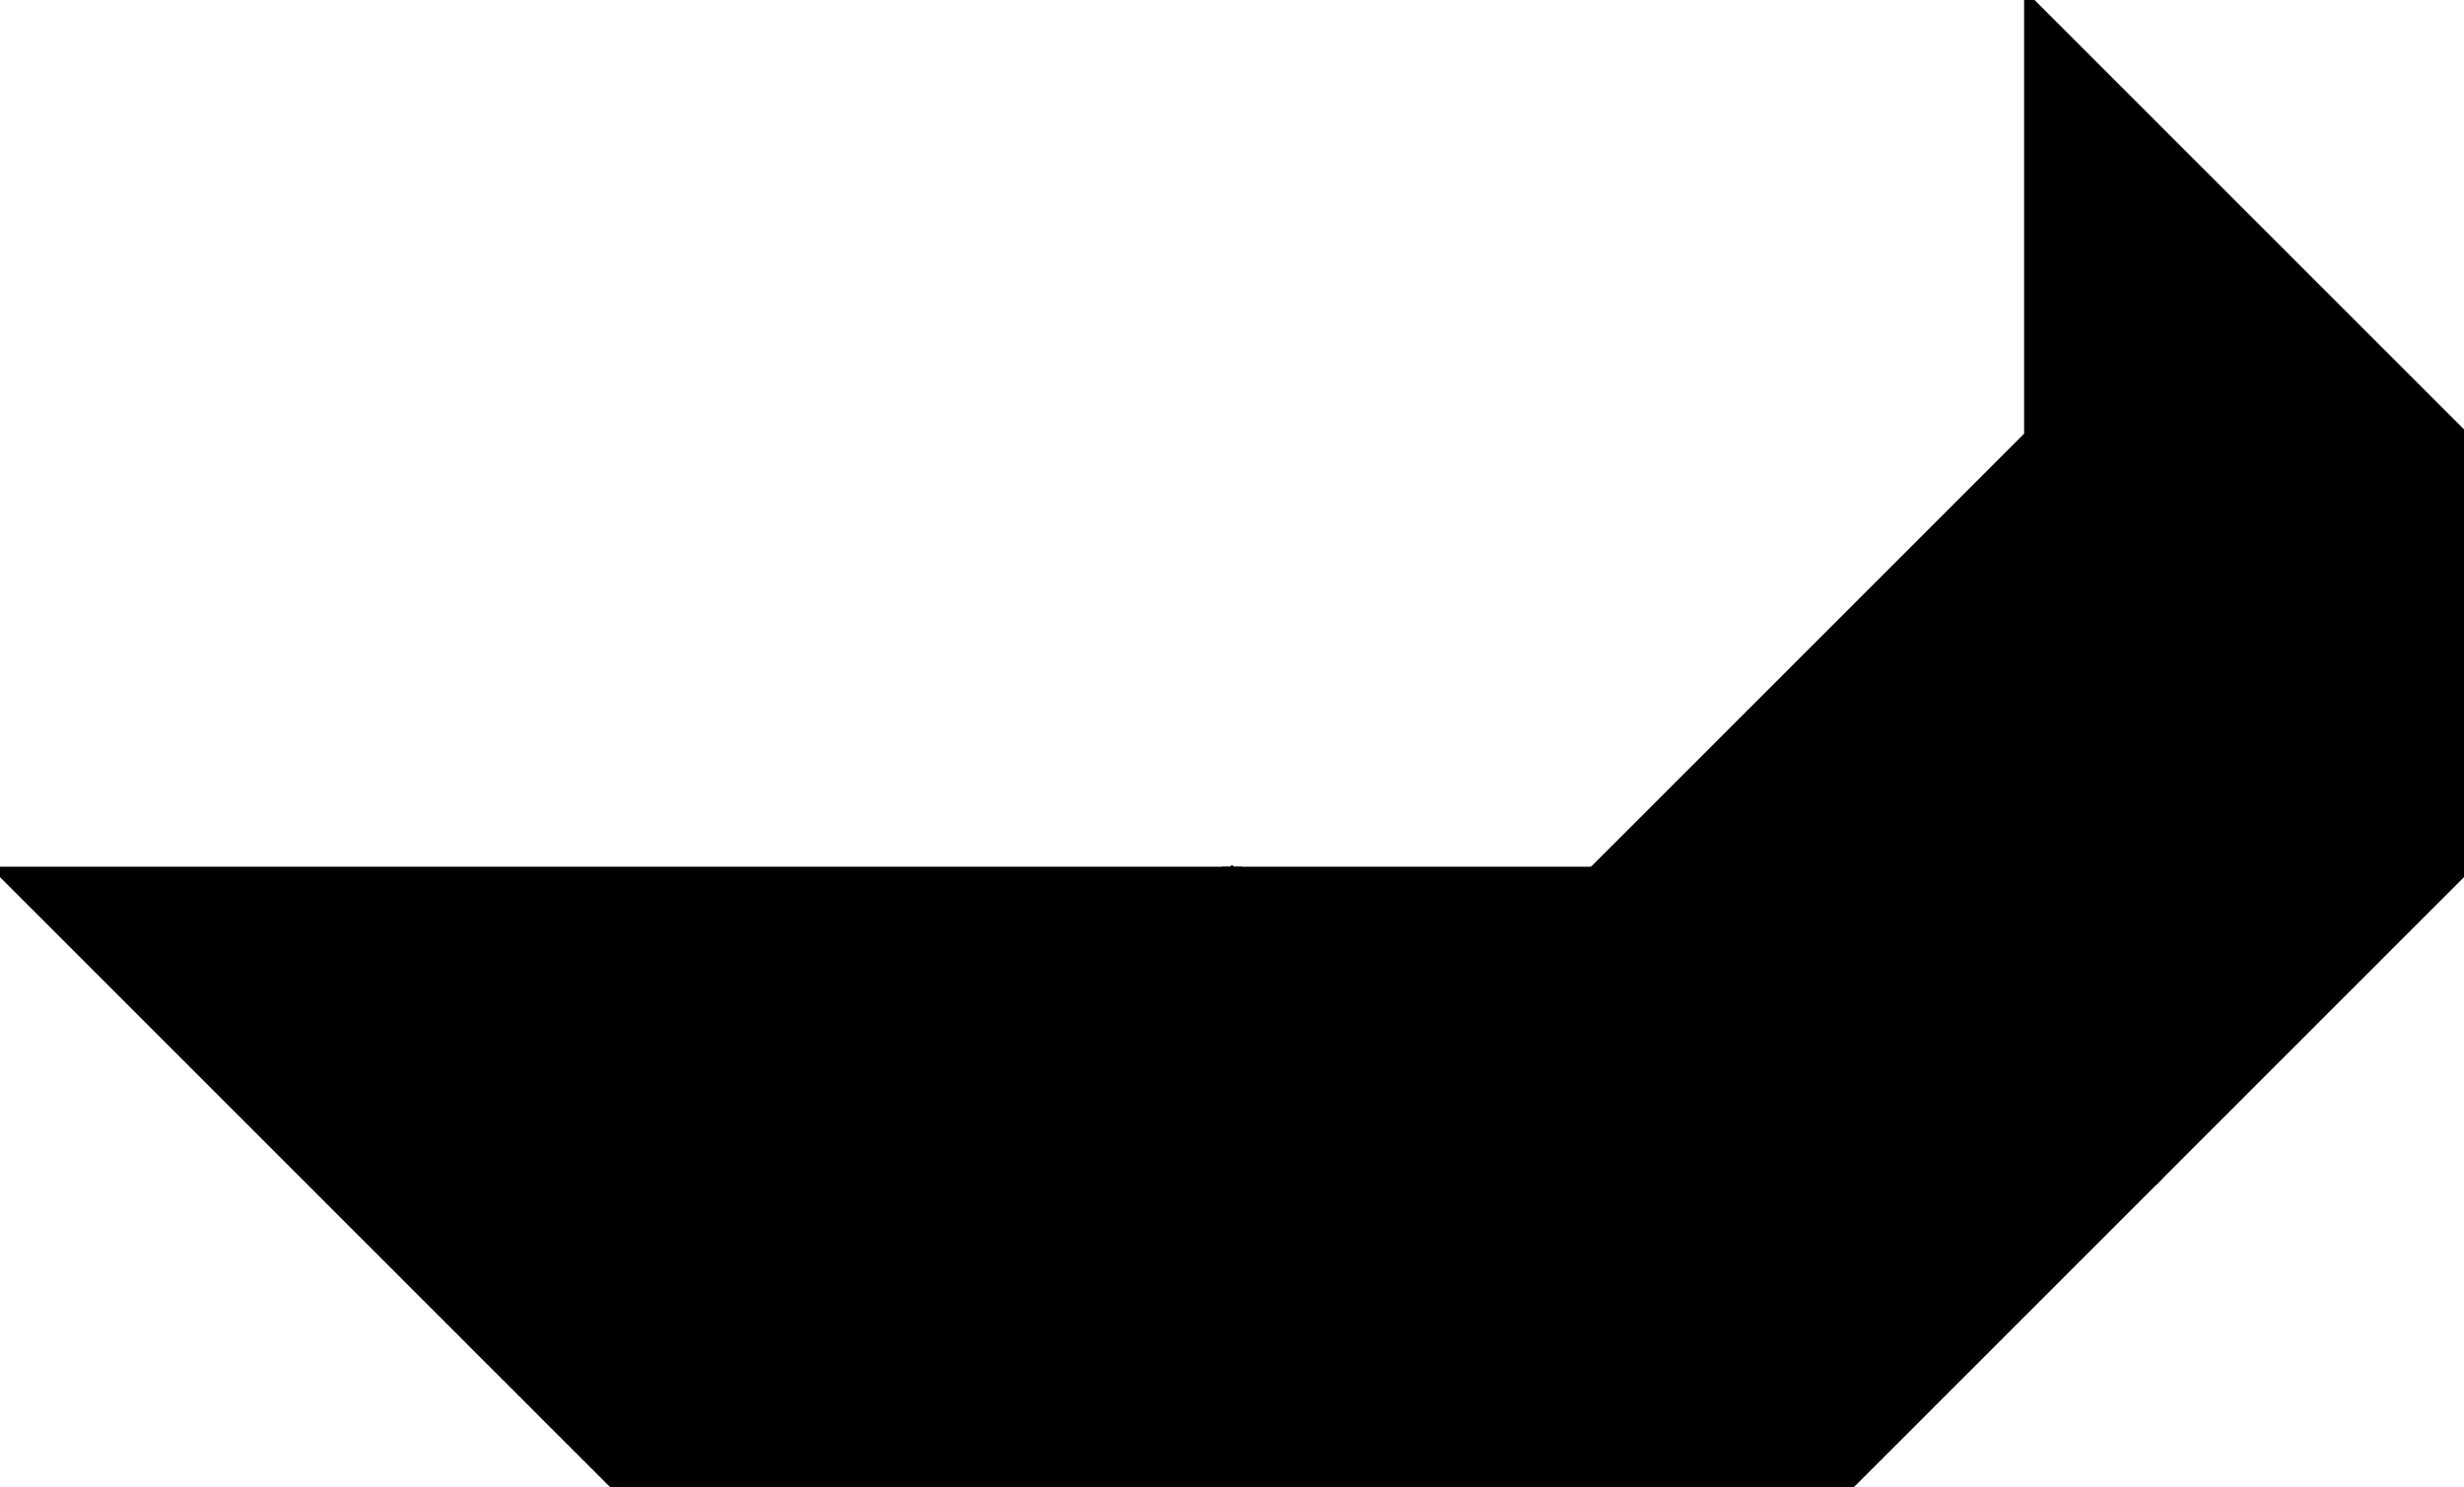<?xml version="1.0" encoding="utf-8"?> <svg baseProfile="full" height="100%" version="1.1" viewBox="0 0 285.377 172.24" width="100%" xmlns="http://www.w3.org/2000/svg" xmlns:ev="http://www.w3.org/2001/xml-events" xmlns:xlink="http://www.w3.org/1999/xlink"><defs/><polygon fill="black" id="1" points="214.033,172.24 178.361,136.568 214.033,100.896 249.705,136.568" stroke="black" strokewidth="1"/><polygon fill="black" id="2" points="285.377,50.448 285.377,100.896 234.929,50.448 234.929,0.0" stroke="black" strokewidth="1"/><polygon fill="black" id="3" points="178.361,136.568 214.033,100.896 142.688,100.896" stroke="black" strokewidth="1"/><polygon fill="black" id="4" points="249.705,136.568 214.033,100.896 285.377,100.896" stroke="black" strokewidth="1"/><polygon fill="black" id="5" points="184.481,100.896 285.377,100.896 234.929,50.448" stroke="black" strokewidth="1"/><polygon fill="black" id="6" points="71.344,172.24 214.033,172.24 142.688,100.896" stroke="black" strokewidth="1"/><polygon fill="black" id="7" points="71.344,172.24 142.688,100.896 0.0,100.896" stroke="black" strokewidth="1"/></svg>